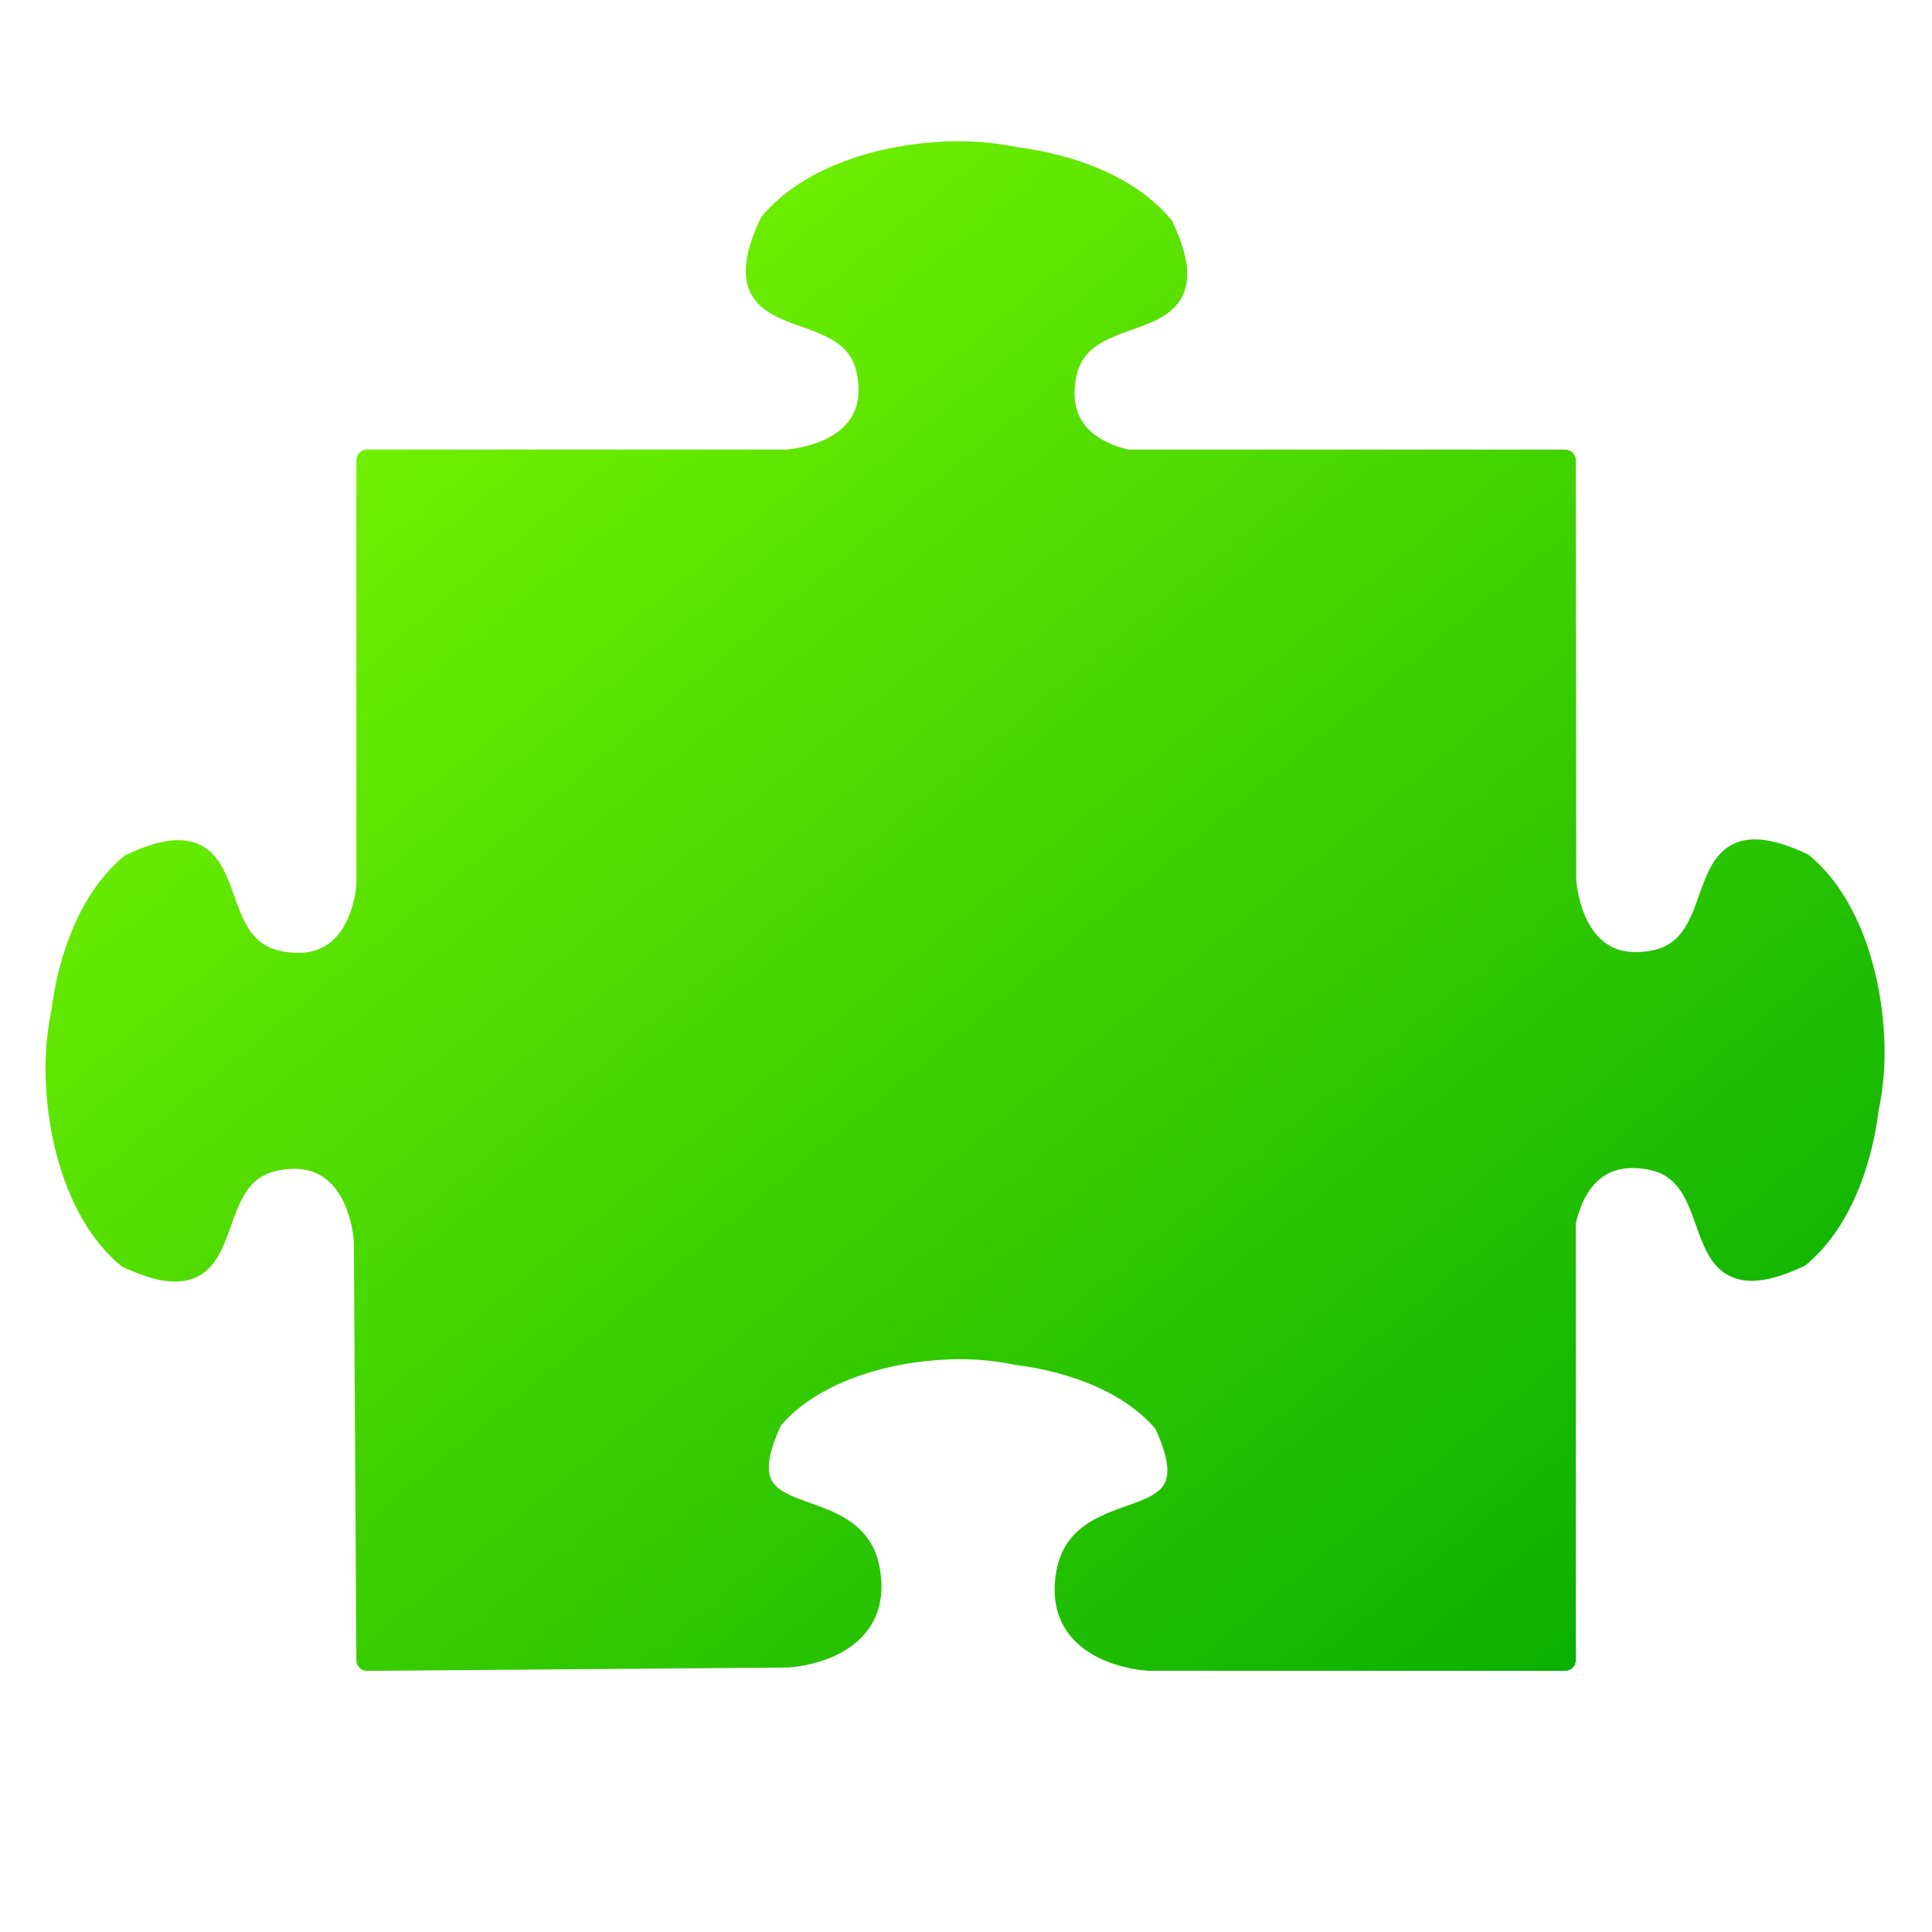 <?xml version="1.0" encoding="UTF-8" standalone="no"?>

<svg
   xmlns="http://www.w3.org/2000/svg"
   width="100"
   height="100"
   version="1.1">
  <defs>
    <linearGradient id="grad" x1="0%" y1="0%" x2="100%" y2="100%">
      <stop offset="0%" style="stop-color:#8f0;stop-opacity:1" />
      <stop offset="100%" style="stop-color:#0a0;stop-opacity:1" />
    </linearGradient>
  </defs>
  <g transform="scale(0.222)" ><g transform="translate(-40,-20)" >
    <path
       style="fill:url(#grad);fill-opacity:1;stroke:url(#grad);stroke-width:5px;stroke-linecap:butt;stroke-linejoin:round;stroke-opacity:1"
       d="M 260.906,55.476 C 245.707,56.036 228.658,61.13 219.562,72.039 C 206.333,100.227 238.47,87.212 242.25,106.726 C 246.03,126.241 223.344,127.32 223.344,127.32 L 223.344,127.32 L 125.594,127.32 L 125.594,226.476 C 125.322,229.606 123.059,247.694 105.156,244.226 C 85.642,240.447 98.656,208.341 70.469,221.57 C 61.262,229.246 56.194,242.55 54.5,255.664 C 54.474,255.869 54.431,256.084 54.406,256.289 C 53.44,260.901 52.95,266.178 53.156,271.789 C 53.716,286.988 58.81,304.038 69.719,313.133 C 97.906,326.362 84.892,294.225 104.406,290.445 C 123.921,286.665 125,309.351 125,309.351 L 125.594,407.07 C 125.594,407.07 223.688,406.289 223.688,406.289 C 223.688,406.289 246.374,405.21 242.594,385.695 C 238.814,366.181 206.708,379.195 219.938,351.008 C 229.033,340.099 246.051,335.005 261.25,334.445 C 266.861,334.239 272.138,334.729 276.75,335.695 C 276.955,335.72 277.17,335.762 277.375,335.789 C 290.489,337.483 303.824,342.551 311.5,351.758 C 324.729,379.945 292.592,366.931 288.812,386.445 C 285.033,405.96 307.719,407.039 307.719,407.039 L 404.906,407.07 L 404.906,304.976 C 406.293,298.624 410.709,287.52 424.844,290.258 C 444.358,294.038 431.344,326.174 459.531,312.945 C 468.738,305.269 473.806,291.935 475.5,278.82 C 475.526,278.615 475.569,278.431 475.594,278.226 C 476.56,273.614 477.05,268.337 476.844,262.726 C 476.284,247.527 471.19,230.478 460.281,221.383 C 432.094,208.153 445.108,240.29 425.594,244.07 C 406.079,247.85 405,225.164 405,225.164 L 404.906,127.32 L 302.75,127.32 C 296.344,125.838 285.786,121.328 288.469,107.476 C 292.249,87.962 324.354,100.977 311.125,72.789 C 303.449,63.582 290.146,58.514 277.031,56.82 C 276.826,56.794 276.611,56.751 276.406,56.726 C 271.794,55.76 266.517,55.27 260.906,55.476 z "
    />
  </g></g>
</svg>
